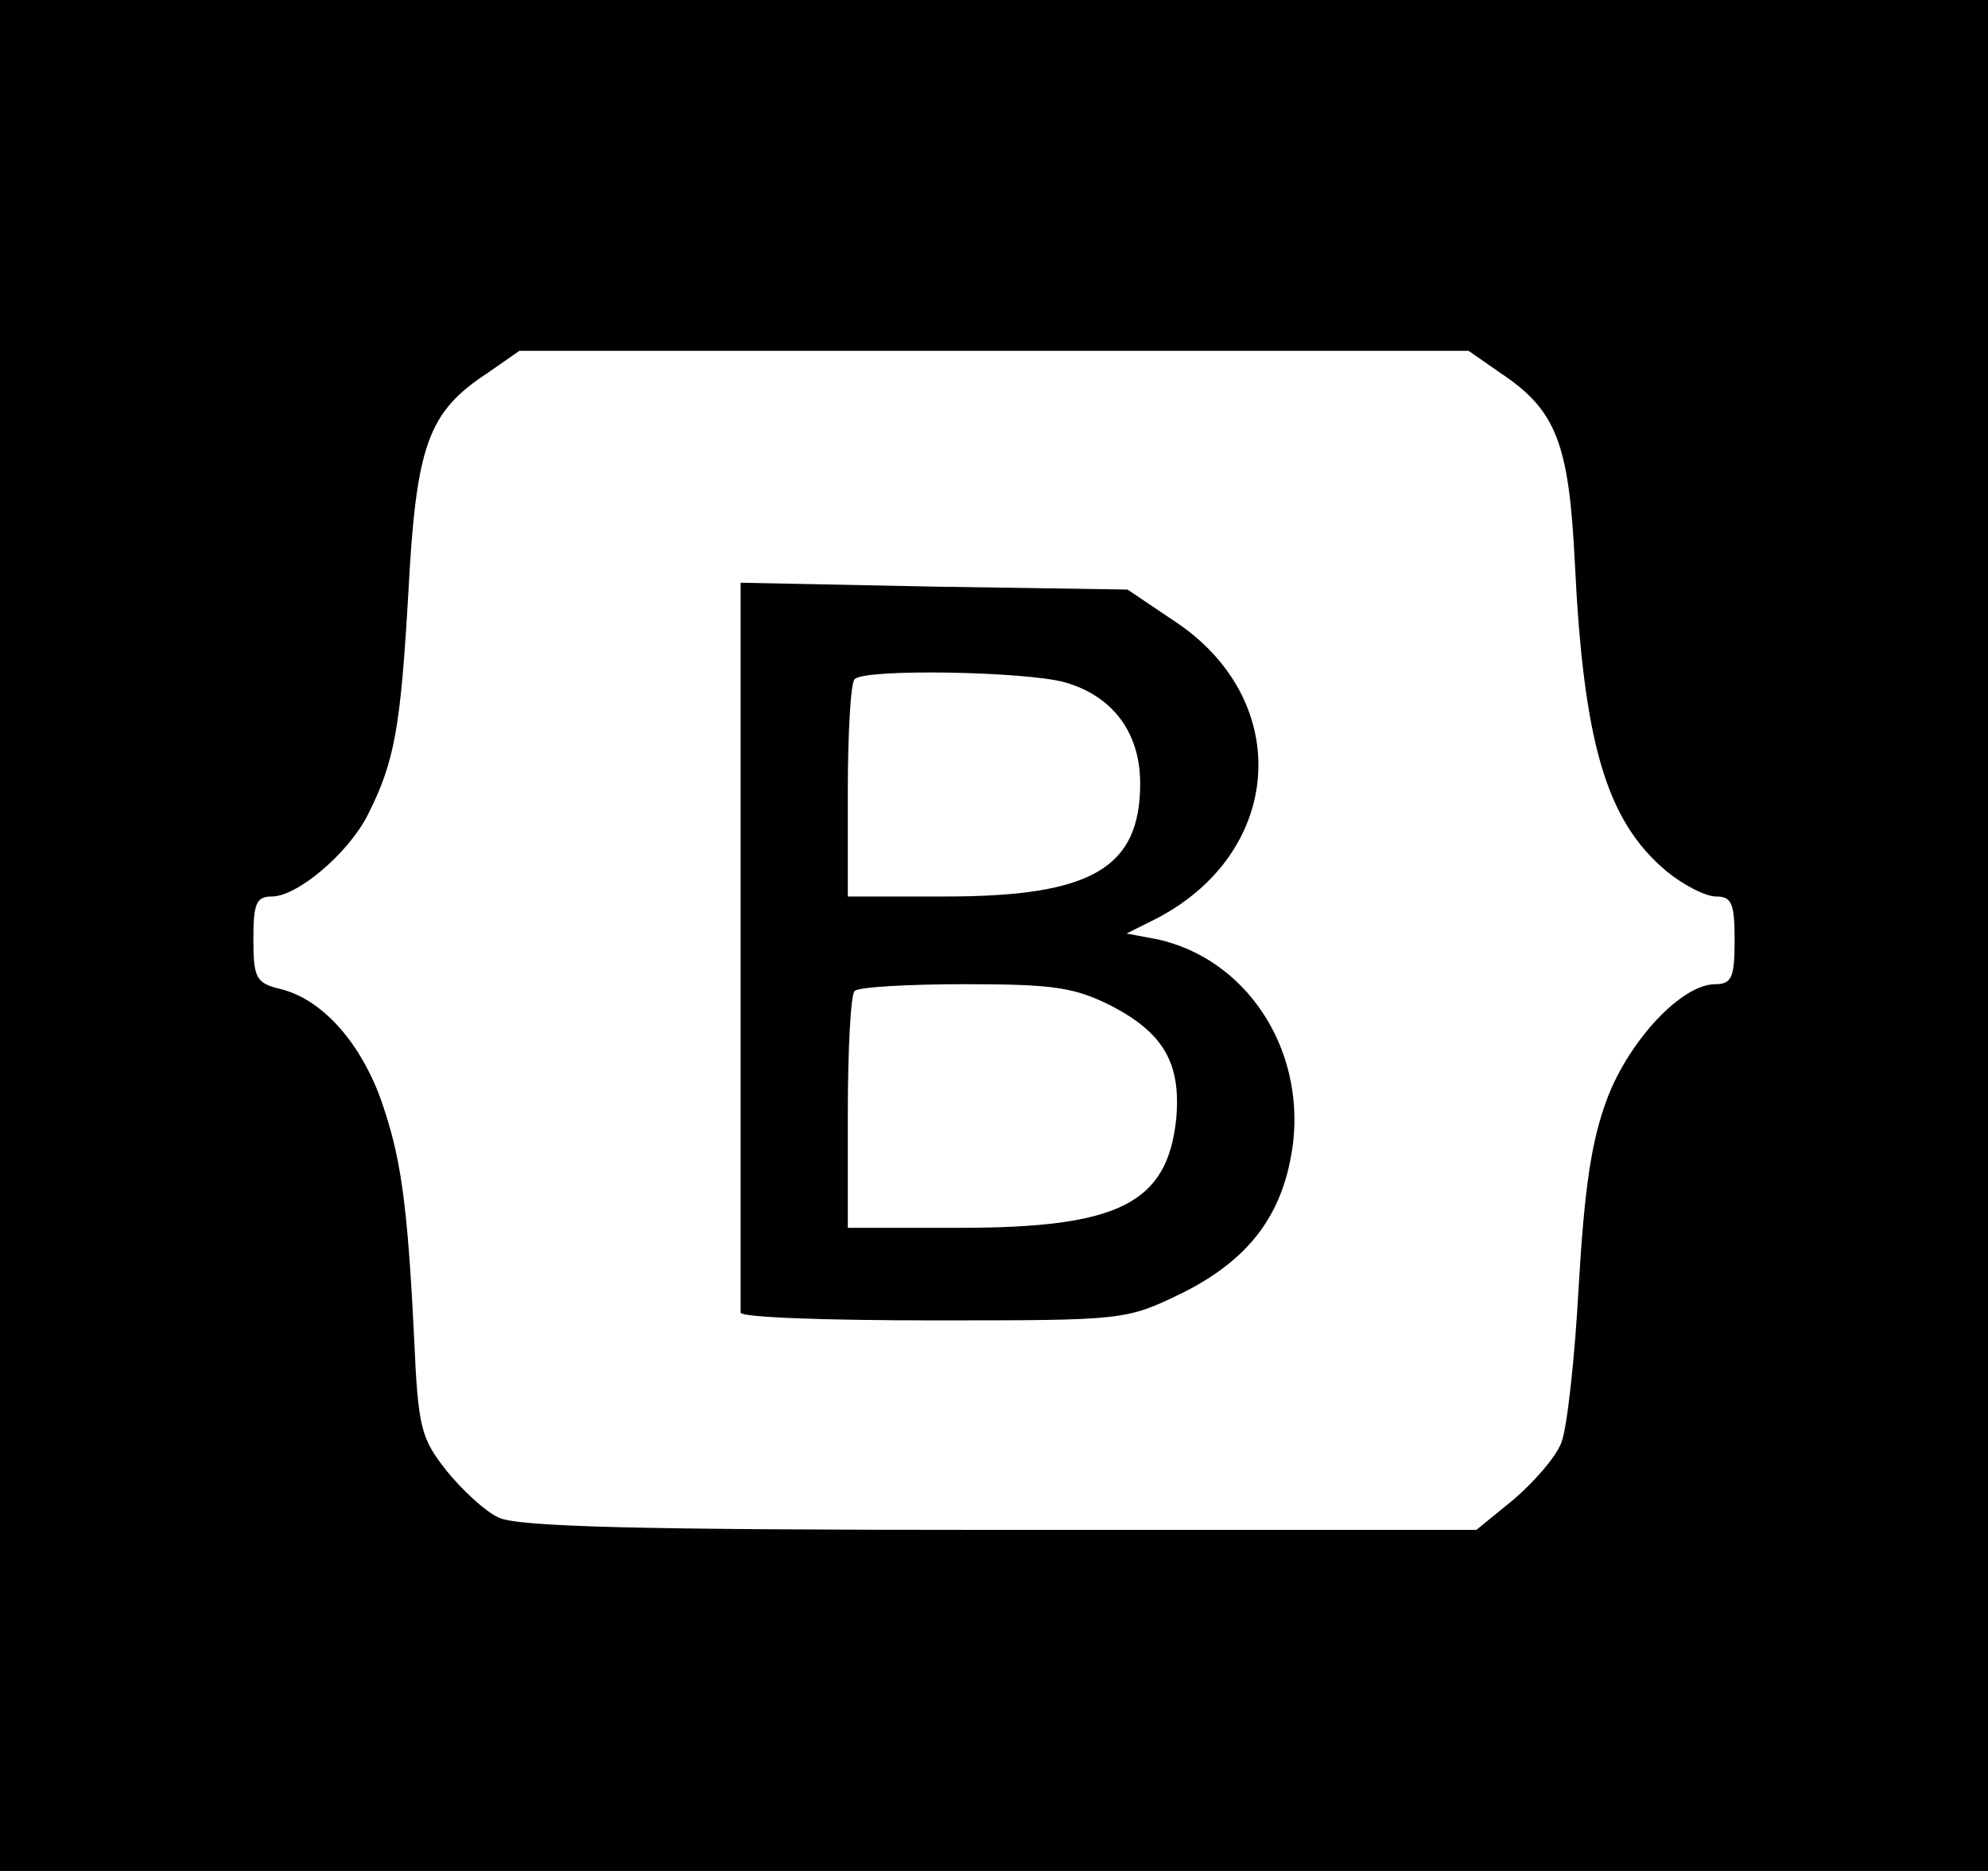<?xml version="1.0" standalone="no"?>
<!DOCTYPE svg PUBLIC "-//W3C//DTD SVG 20010904//EN"
 "http://www.w3.org/TR/2001/REC-SVG-20010904/DTD/svg10.dtd">
<svg version="1.0" xmlns="http://www.w3.org/2000/svg"
 width="204pt" height="192pt" viewBox="0 0 204 192"
 preserveAspectRatio="xMidYMid meet">

<g transform="translate(0,192) scale(0.1,-0.1)"
fill="#000000" stroke="none">
<path d="M0 960 l0 -960 1020 0 1020 0 0 960 0 960 -1020 0 -1020 0 0 -960z
m1540 577 c57 -38 70 -72 76 -194 9 -185 32 -265 94 -317 17 -14 40 -26 51
-26 16 0 19 -7 19 -45 0 -38 -3 -45 -20 -45 -34 0 -88 -57 -111 -118 -16 -43
-23 -90 -29 -192 -4 -74 -12 -147 -18 -161 -6 -15 -28 -40 -49 -58 l-38 -31
-490 0 c-369 0 -496 3 -514 13 -13 6 -37 28 -53 48 -26 33 -29 44 -33 135 -7
143 -14 189 -35 248 -22 59 -61 101 -102 111 -25 6 -28 11 -28 51 0 37 3 44
19 44 26 0 78 44 98 83 28 55 34 90 42 228 8 152 20 186 81 226 l33 23 487 0
487 0 33 -23z"/>
<path d="M760 951 c0 -204 0 -374 0 -378 0 -5 89 -8 198 -8 196 0 197 0 255
28 70 35 105 82 114 155 11 98 -49 188 -139 208 l-32 6 30 15 c130 67 142 221
23 303 l-52 35 -198 3 -199 4 0 -371z m332 269 c50 -14 78 -52 78 -104 0 -87
-50 -116 -200 -116 l-100 0 0 108 c0 60 3 112 7 115 10 11 174 8 215 -3z m48
-332 c54 -28 72 -59 67 -116 -9 -87 -59 -112 -222 -112 l-115 0 0 118 c0 65 3
122 7 125 3 4 54 7 113 7 90 0 112 -3 150 -22z"/>
</g>
</svg>
